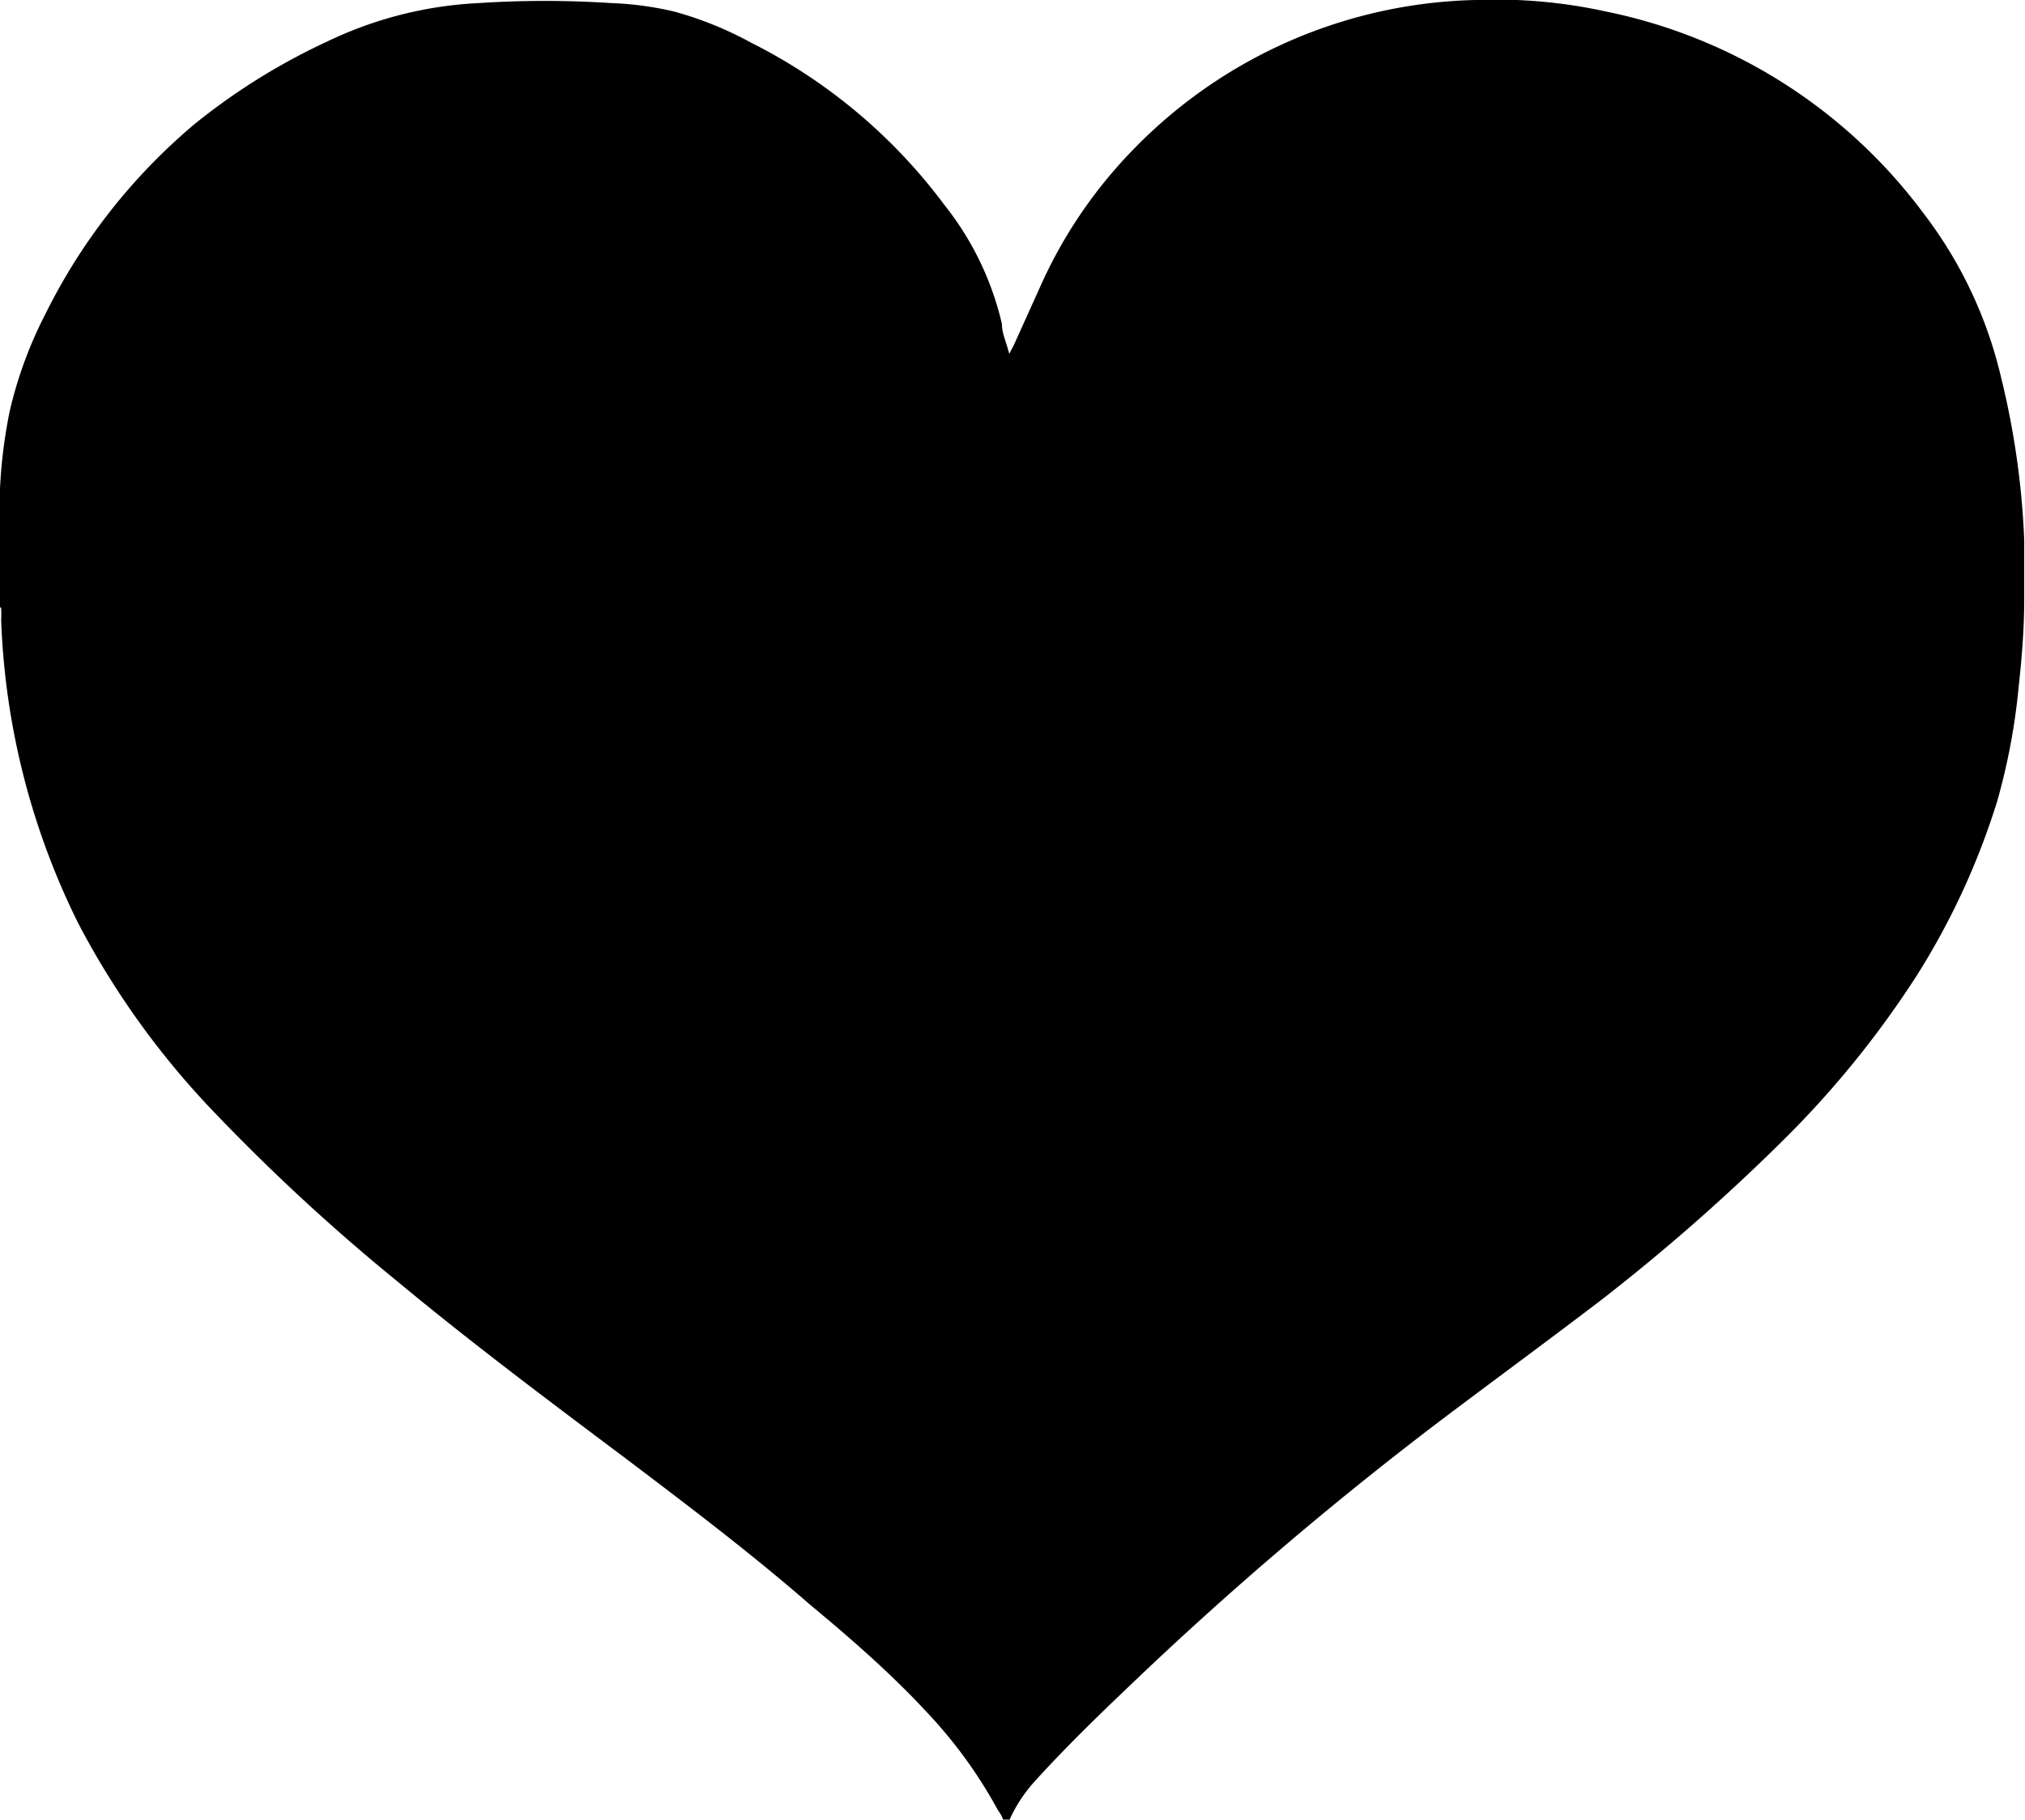 <svg xmlns="http://www.w3.org/2000/svg" viewBox="0 0 52.47 47.15"><g id="Calque_2" data-name="Calque 2"><g id="Calque_2-2" data-name="Calque 2"><path d="M0,15.74V13.89s0-.1,0-.15c0-.36,0-.72,0-1.08a13.23,13.23,0,0,1,.25-2,10.82,10.82,0,0,1,.93-2.53A15.29,15.29,0,0,1,5.06,3.2,16.47,16.47,0,0,1,8.47,1.08a10.17,10.17,0,0,1,3.93-1,26.33,26.33,0,0,1,3.44,0A8.33,8.33,0,0,1,17.47.3a9.24,9.24,0,0,1,2,.81,14.16,14.16,0,0,1,5,4.2,7.75,7.75,0,0,1,1.49,3.08c0,.25.12.49.19.78l.12-.23.66-1.46a12.18,12.18,0,0,1,2.4-3.57A12.75,12.75,0,0,1,38.23,0a13.3,13.3,0,0,1,3.39.3,13.64,13.64,0,0,1,8.23,5.24,11.15,11.15,0,0,1,2,4.24A21.06,21.06,0,0,1,52.45,14c0,.51,0,1,0,1.52,0,.75-.06,1.5-.14,2.24a16.62,16.62,0,0,1-.56,3,19,19,0,0,1-2.06,4.48,25.07,25.07,0,0,1-3.5,4.32,52.12,52.12,0,0,1-4.68,4.11c-1.31,1-2.67,2-4,3a92.55,92.55,0,0,0-8.28,7.05c-.83.79-1.66,1.6-2.43,2.45a3.87,3.87,0,0,0-.65,1H26a.94.94,0,0,0-.14-.26A12.15,12.15,0,0,0,24,44.35c-.93-1-1.94-1.88-3-2.76-1.55-1.35-3.19-2.59-4.83-3.83-2-1.5-4-3-5.89-4.57a51.76,51.76,0,0,1-4.74-4.38,21.38,21.38,0,0,1-3.51-4.88,19.2,19.2,0,0,1-2-7.86,3,3,0,0,0,0-.31S0,15.72,0,15.74Z"/></g></g></svg>